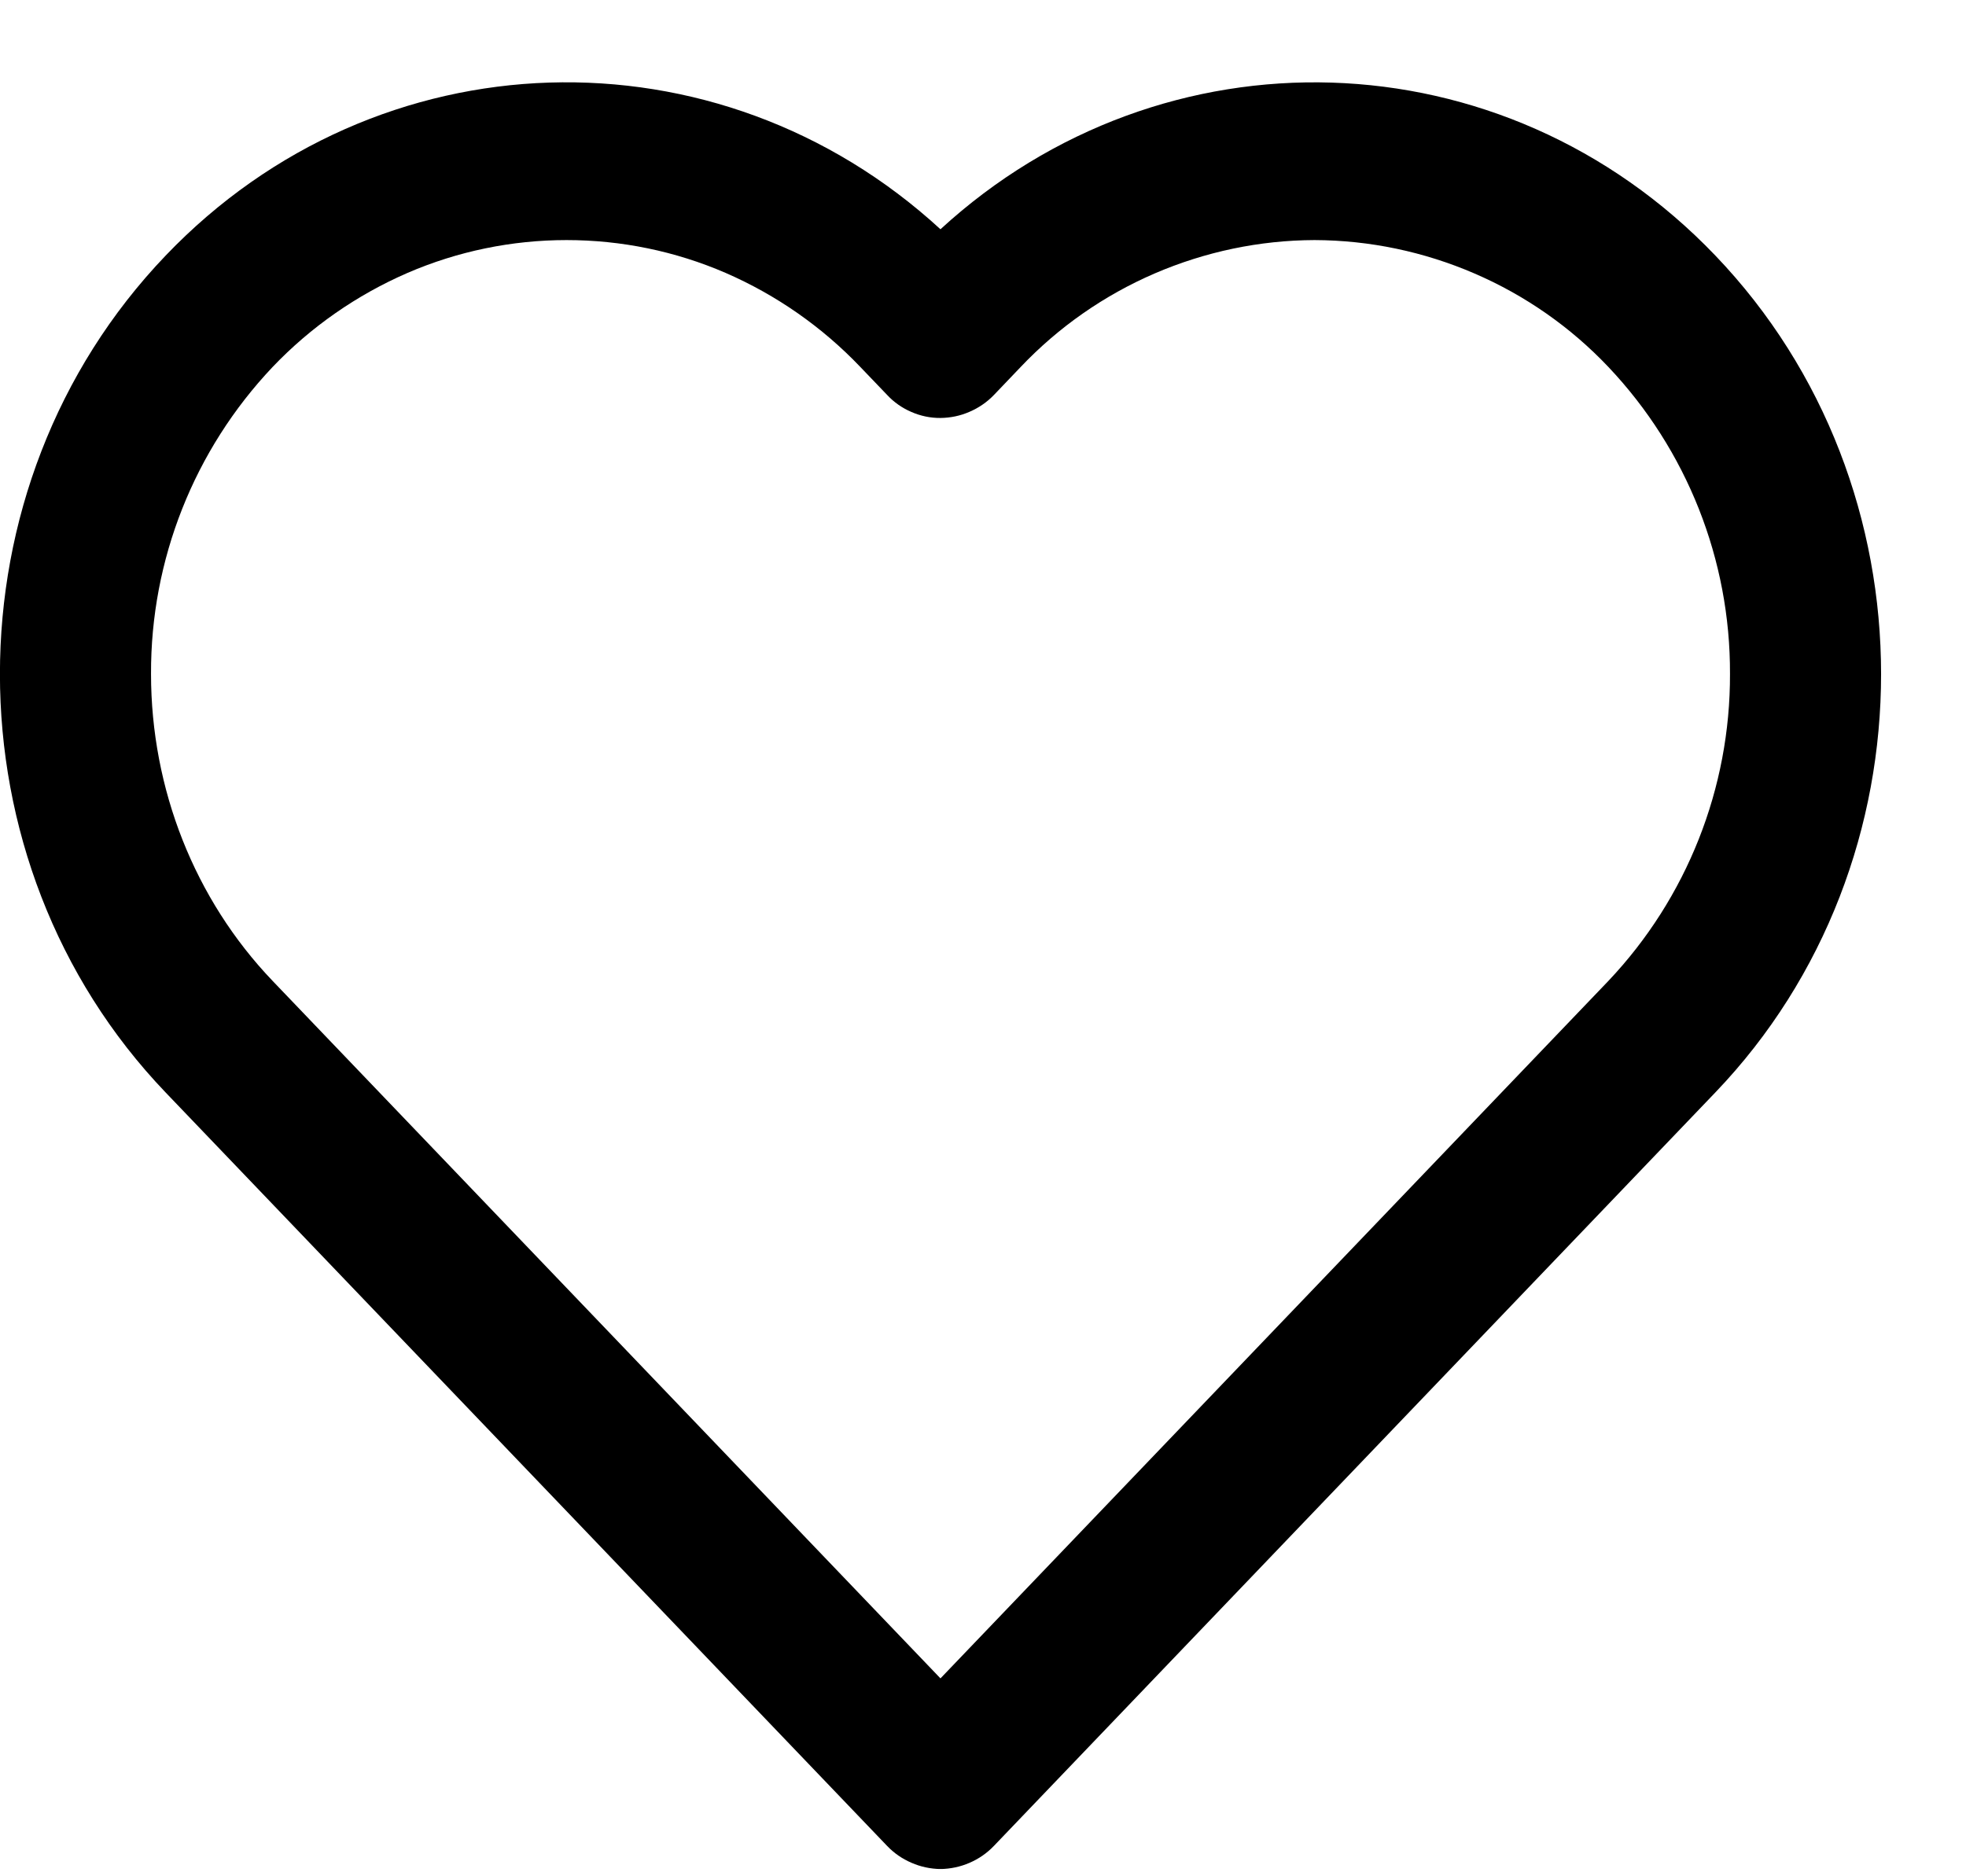 <svg width="22" height="21" viewBox="0 0 22 21" fill="none" xmlns="http://www.w3.org/2000/svg">
<g clip-path="url(#clip0_93_3188)">
<g clip-path="url(#clip1_93_3188)">
<g clip-path="url(#clip2_93_3188)">
<path d="M10.524 20.919C10.413 20.917 10.302 20.894 10.2 20.849C10.097 20.805 10.004 20.741 9.927 20.66L1.854 12.228C-0.619 9.645 -0.619 5.443 1.854 2.86C4.228 0.378 8.035 0.278 10.524 2.566C13.013 0.28 16.819 0.377 19.195 2.86C21.668 5.443 21.668 9.646 19.195 12.227L11.122 20.66C11.045 20.741 10.952 20.805 10.85 20.849C10.747 20.894 10.636 20.917 10.524 20.919ZM6.34 2.687C5.727 2.687 5.121 2.812 4.559 3.055C3.991 3.302 3.477 3.66 3.05 4.108C2.172 5.036 1.685 6.266 1.69 7.543C1.69 8.831 2.178 10.066 3.05 10.978L10.524 18.785L17.999 10.978C18.877 10.05 19.363 8.82 19.359 7.543C19.364 6.266 18.877 5.036 17.999 4.108C17.576 3.661 17.066 3.305 16.5 3.061C15.935 2.817 15.326 2.689 14.71 2.687C14.095 2.689 13.486 2.817 12.92 3.061C12.355 3.305 11.845 3.661 11.421 4.108L11.122 4.421C11.045 4.501 10.952 4.565 10.849 4.609C10.747 4.654 10.636 4.677 10.524 4.678C10.412 4.679 10.302 4.656 10.199 4.611C10.096 4.567 10.003 4.502 9.927 4.42L9.627 4.107C9.2 3.659 8.687 3.301 8.119 3.054C7.557 2.811 6.952 2.687 6.34 2.687Z" fill="black"/>
</g>
</g>
</g>
<defs>
<clipPath id="clip0_93_3188">
<rect width="21.05" height="20" fill="white" transform="translate(0 0.92)"/>
</clipPath>
<clipPath id="clip1_93_3188">
<rect width="21.05" height="20" fill="white" transform="translate(0 0.92)"/>
</clipPath>
<clipPath id="clip2_93_3188">
<rect width="21.05" height="19.997" fill="white" transform="translate(0 0.921)"/>
</clipPath>
</defs>
</svg>

